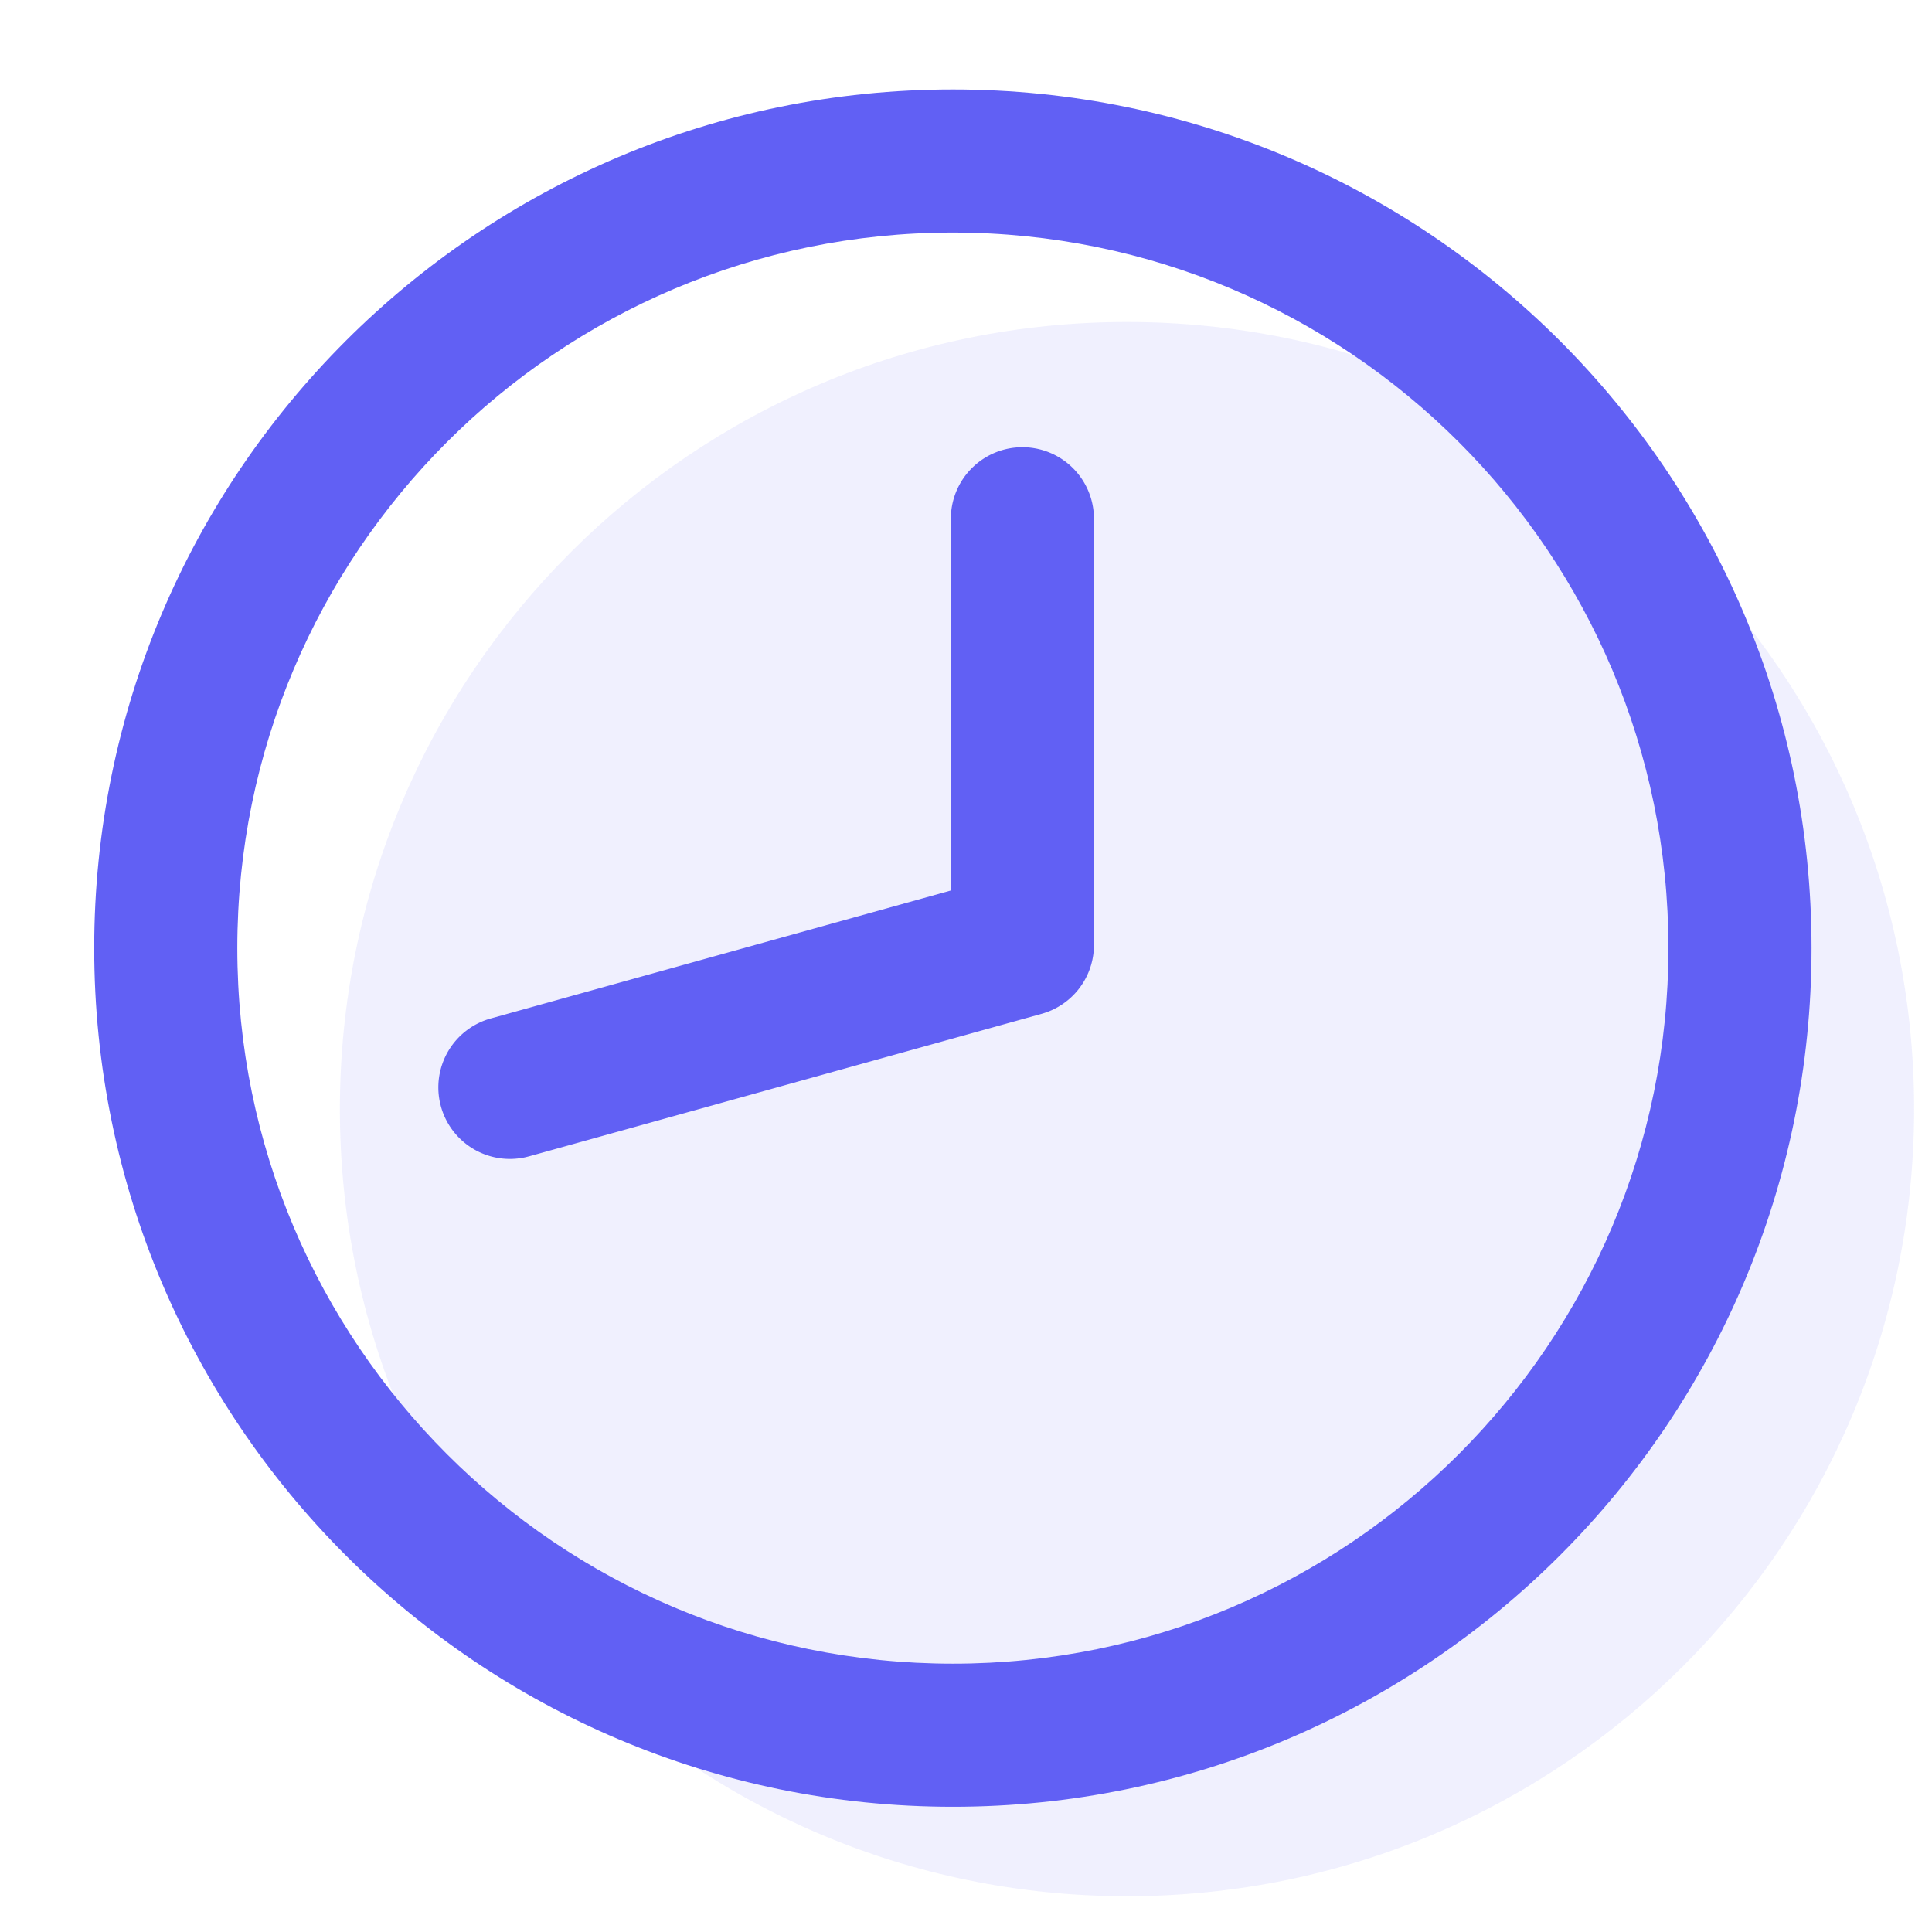 <?xml version="1.0" standalone="no"?><!DOCTYPE svg PUBLIC "-//W3C//DTD SVG 1.1//EN" "http://www.w3.org/Graphics/SVG/1.1/DTD/svg11.dtd"><svg t="1620445229145" class="icon" viewBox="0 0 1024 1024" version="1.1" xmlns="http://www.w3.org/2000/svg" p-id="1331" xmlns:xlink="http://www.w3.org/1999/xlink" width="32" height="32"><defs><style type="text/css"></style></defs><path d="M597.333 1005.037c-230.4 0-417.185-186.785-417.185-417.185s186.785-417.185 417.185-417.185 417.185 186.785 417.185 417.185-186.785 417.185-417.185 417.185z" fill="#6160F4" opacity=".09" p-id="1332"></path><path d="M505.041 957.63c-251.354 0-455.111-203.757-455.111-455.111s203.757-455.111 455.111-455.111 455.111 203.757 455.111 455.111-203.757 455.111-455.111 455.111z m0-75.852c209.455 0 379.259-169.804 379.259-379.259s-169.804-379.259-379.259-379.259-379.259 169.804-379.259 379.259 169.804 379.259 379.259 379.259z" fill="#6160F4" p-id="1333"></path><path d="M541.895 237.037a37.926 37.926 0 0 0-37.879 36.03l-0.047 1.896v197.025l-243.873 67.821a37.926 37.926 0 0 0-26.852 44.8l0.474 1.896a37.926 37.926 0 0 0 44.8 26.852l1.896-0.474 271.644-75.529a37.926 37.926 0 0 0 27.714-34.588l0.047-1.953V274.963a37.926 37.926 0 0 0-37.926-37.926z" fill="#6160F4" p-id="1334"></path></svg>